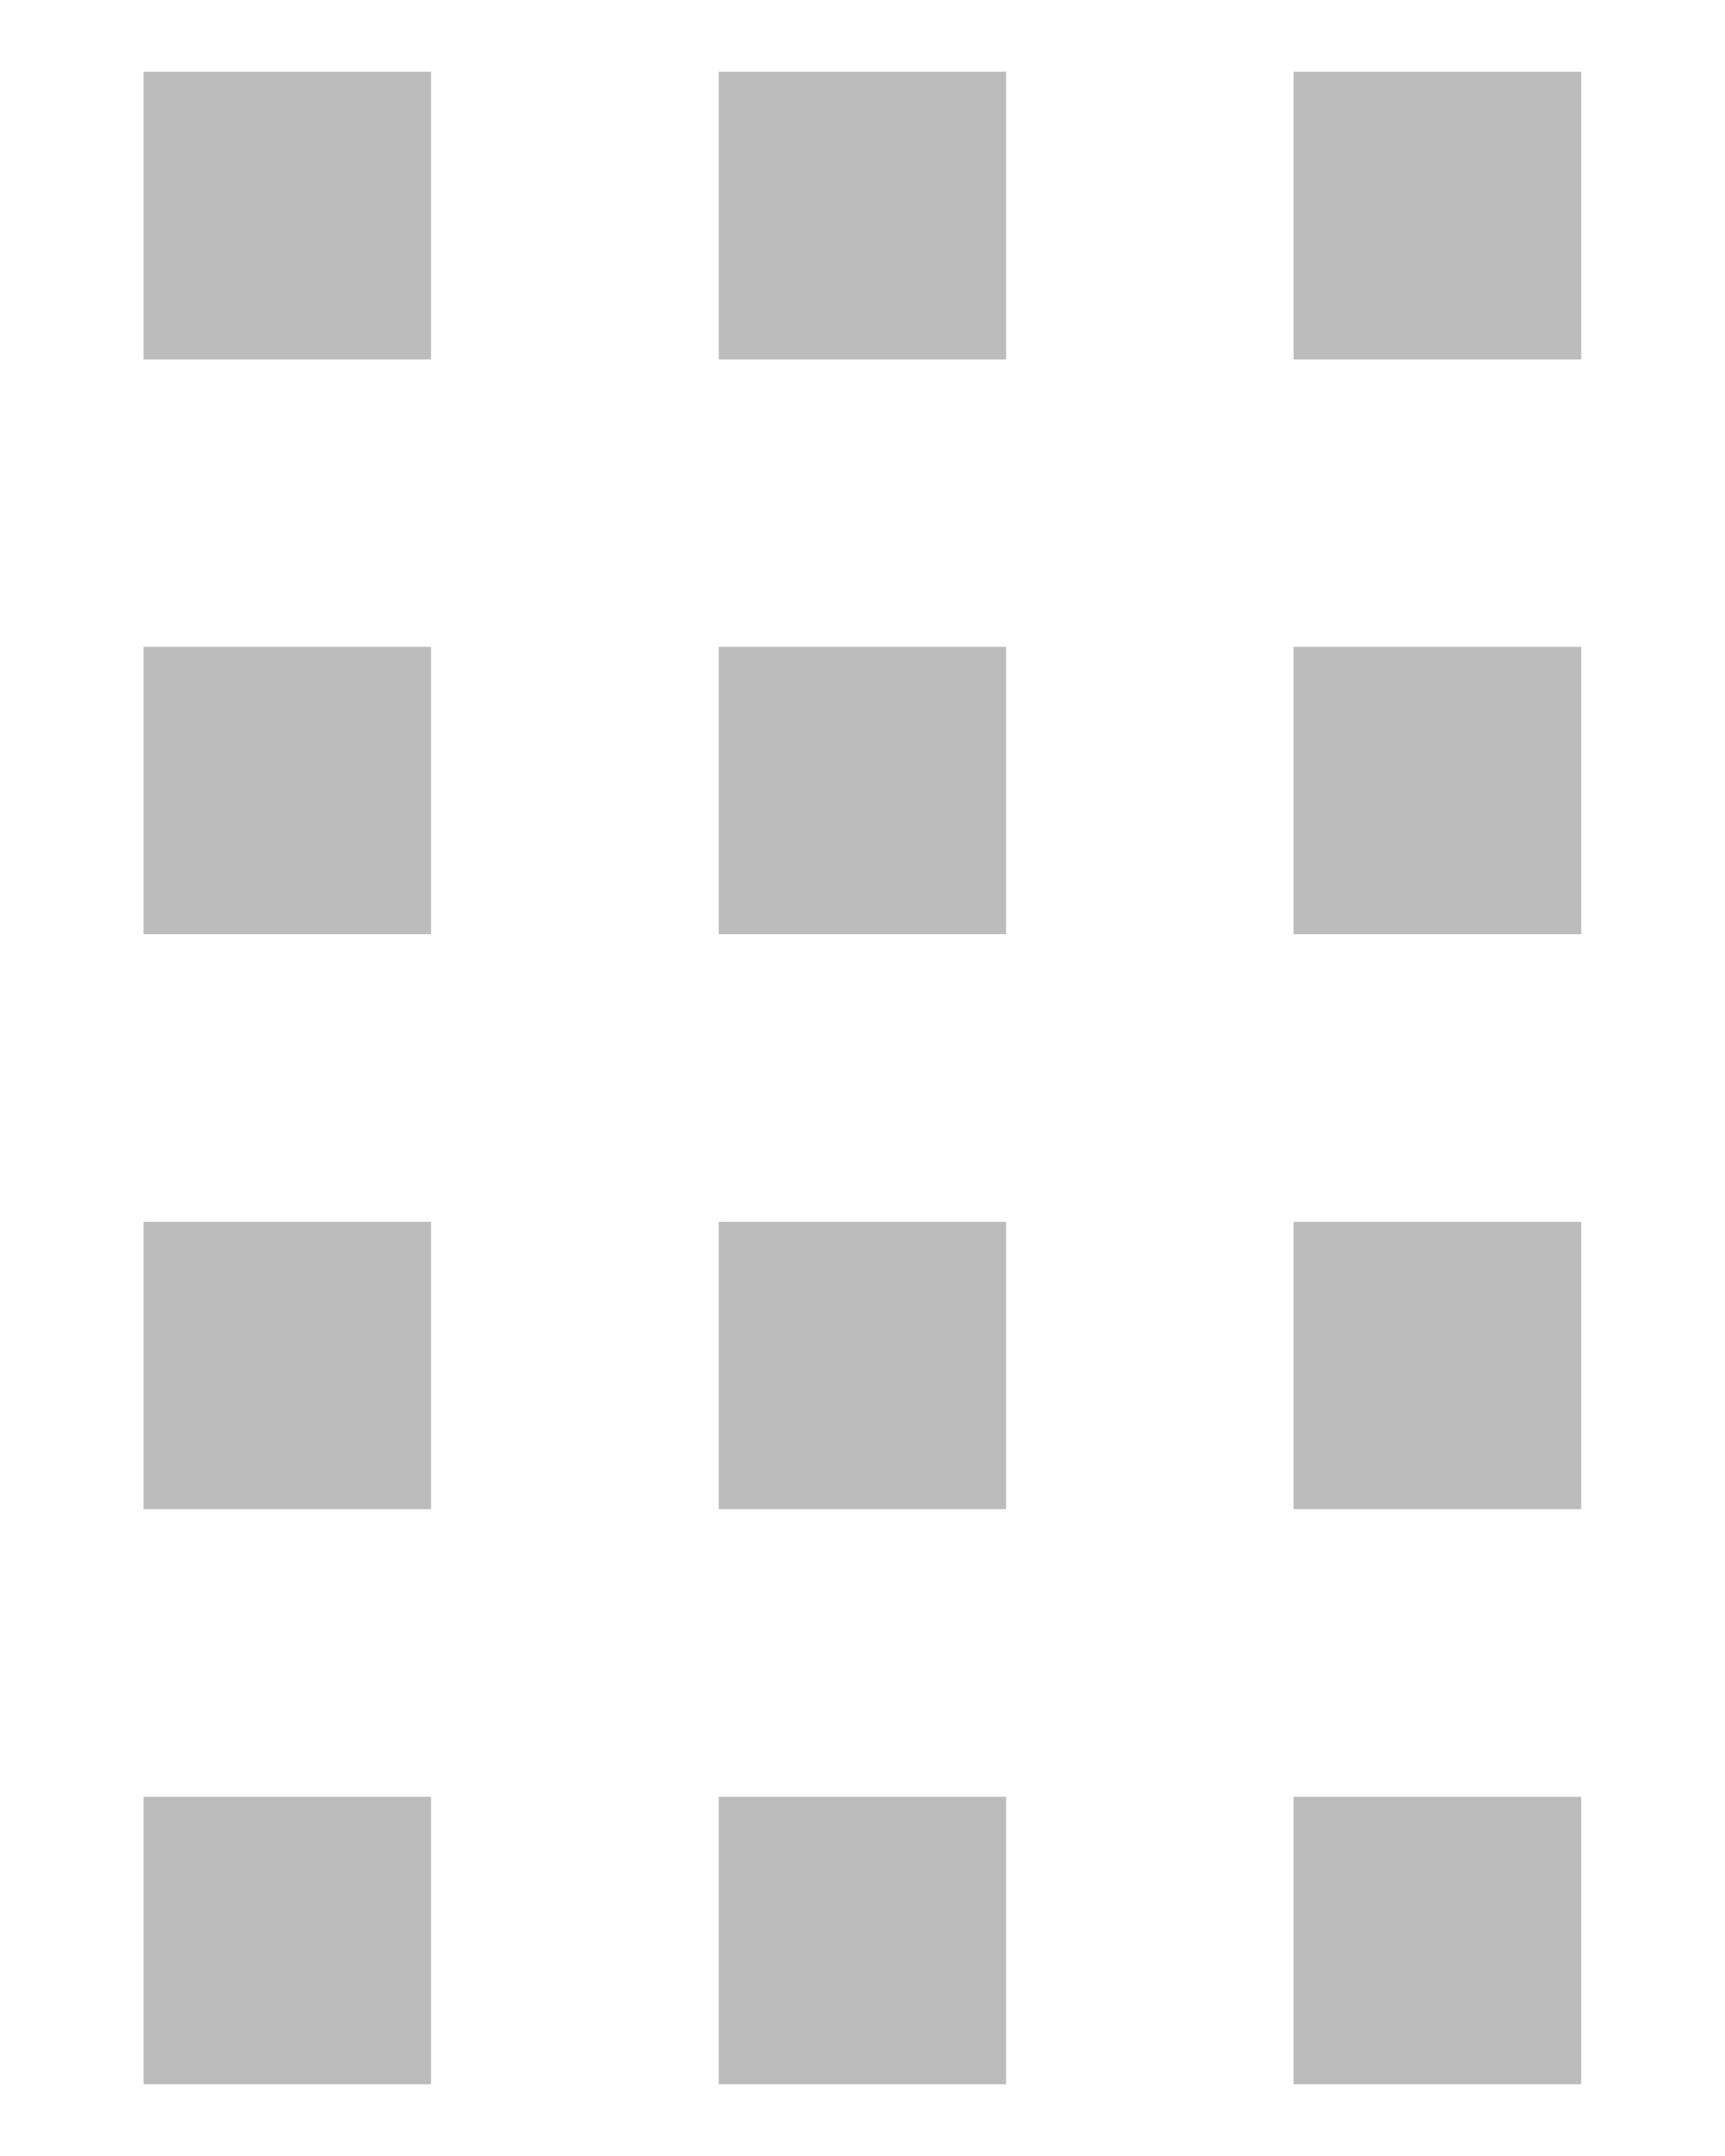<svg width="8" height="10" viewBox="0 0 8 10" fill="none" xmlns="http://www.w3.org/2000/svg">
<path d="M0.666 9.667V8.334H1.999V9.667H0.666ZM3.333 9.667V8.334H4.666V9.667H3.333ZM5.999 9.667V8.334H7.333V9.667H5.999ZM0.666 7V5.667H1.999V7H0.666ZM3.333 7V5.667H4.666V7H3.333ZM5.999 7V5.667H7.333V7H5.999ZM0.666 4.333V3H1.999V4.333H0.666ZM3.333 4.333V3H4.666V4.333H3.333ZM5.999 4.333V3H7.333V4.333H5.999ZM0.666 1.667V0.333H1.999V1.667H0.666ZM3.333 1.667V0.333H4.666V1.667H3.333ZM5.999 1.667V0.333H7.333V1.667H5.999Z" fill="#202020" fill-opacity="0.3"/>
</svg>
